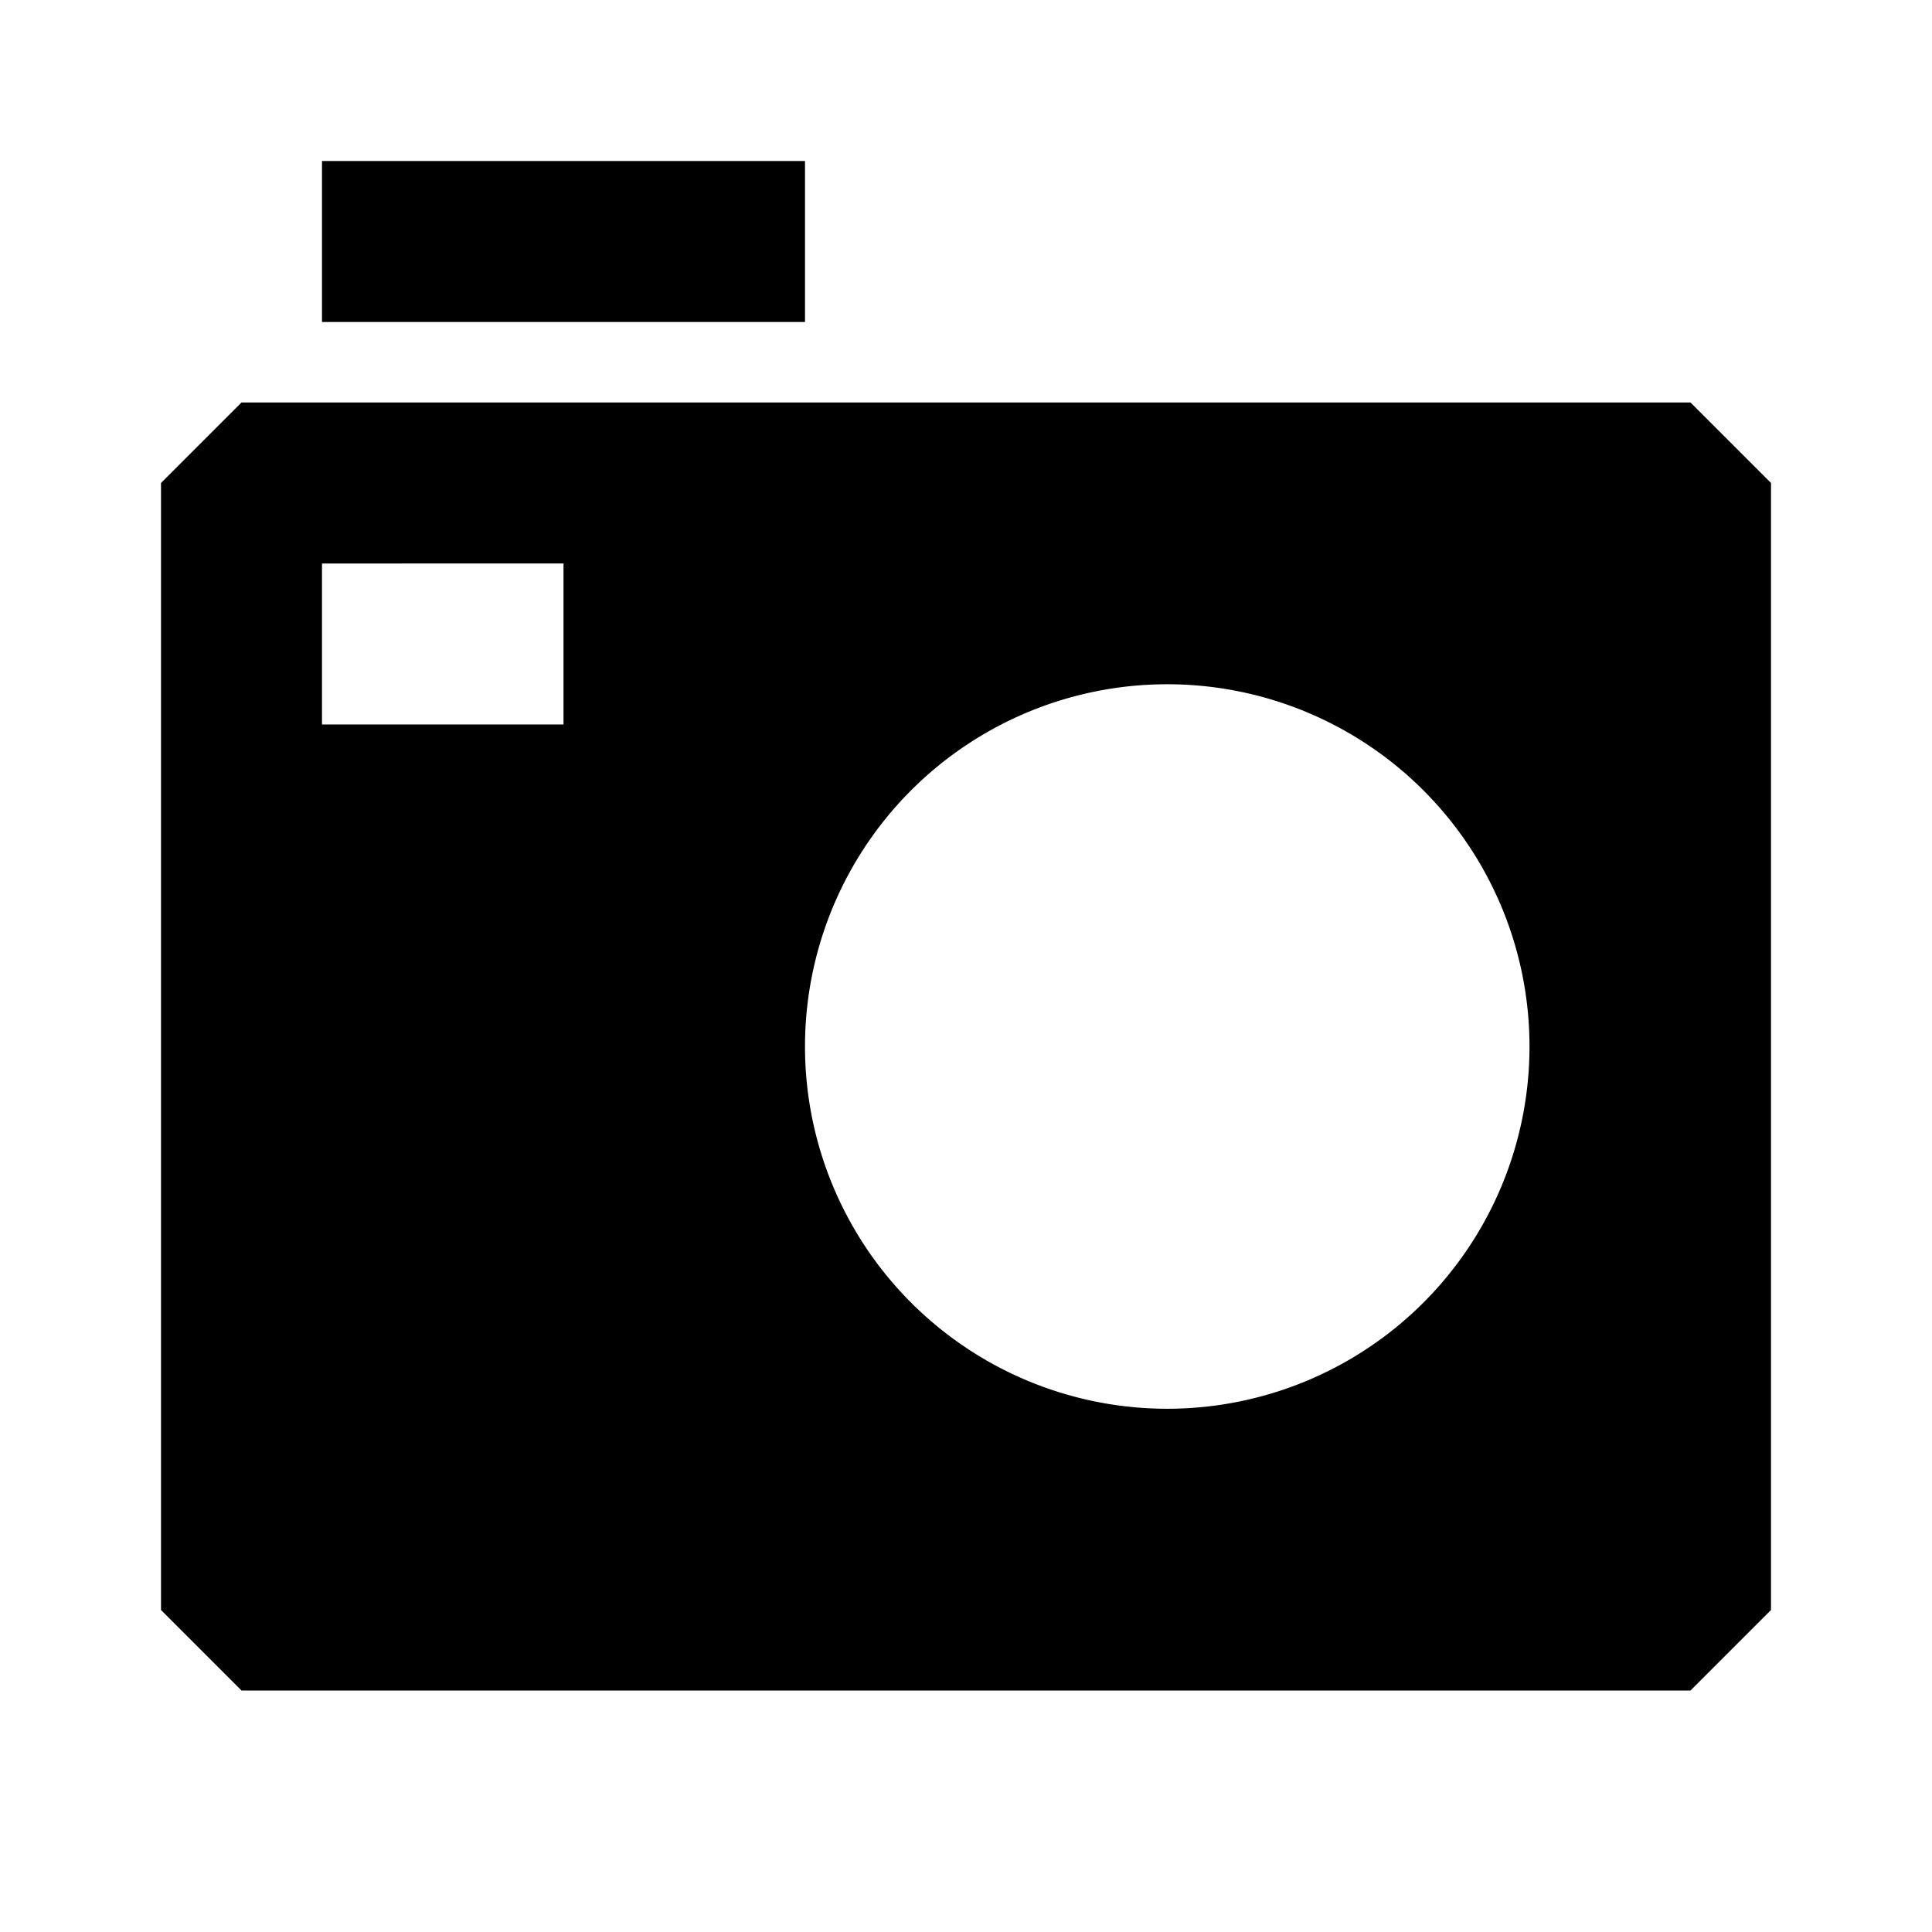 <svg xmlns="http://www.w3.org/2000/svg" width="24" height="24" fill="none">
  <path
    fill="currentColor"
    d="M10 2H4v2h6zM3 5 2 6v14l1 1h18l1-1V6l-1-1zm4 2v2H4V7zm3 6a4.5 4.5 0 1 1 9 0 4.5 4.5 0 0 1-9 0"
  />
</svg>
